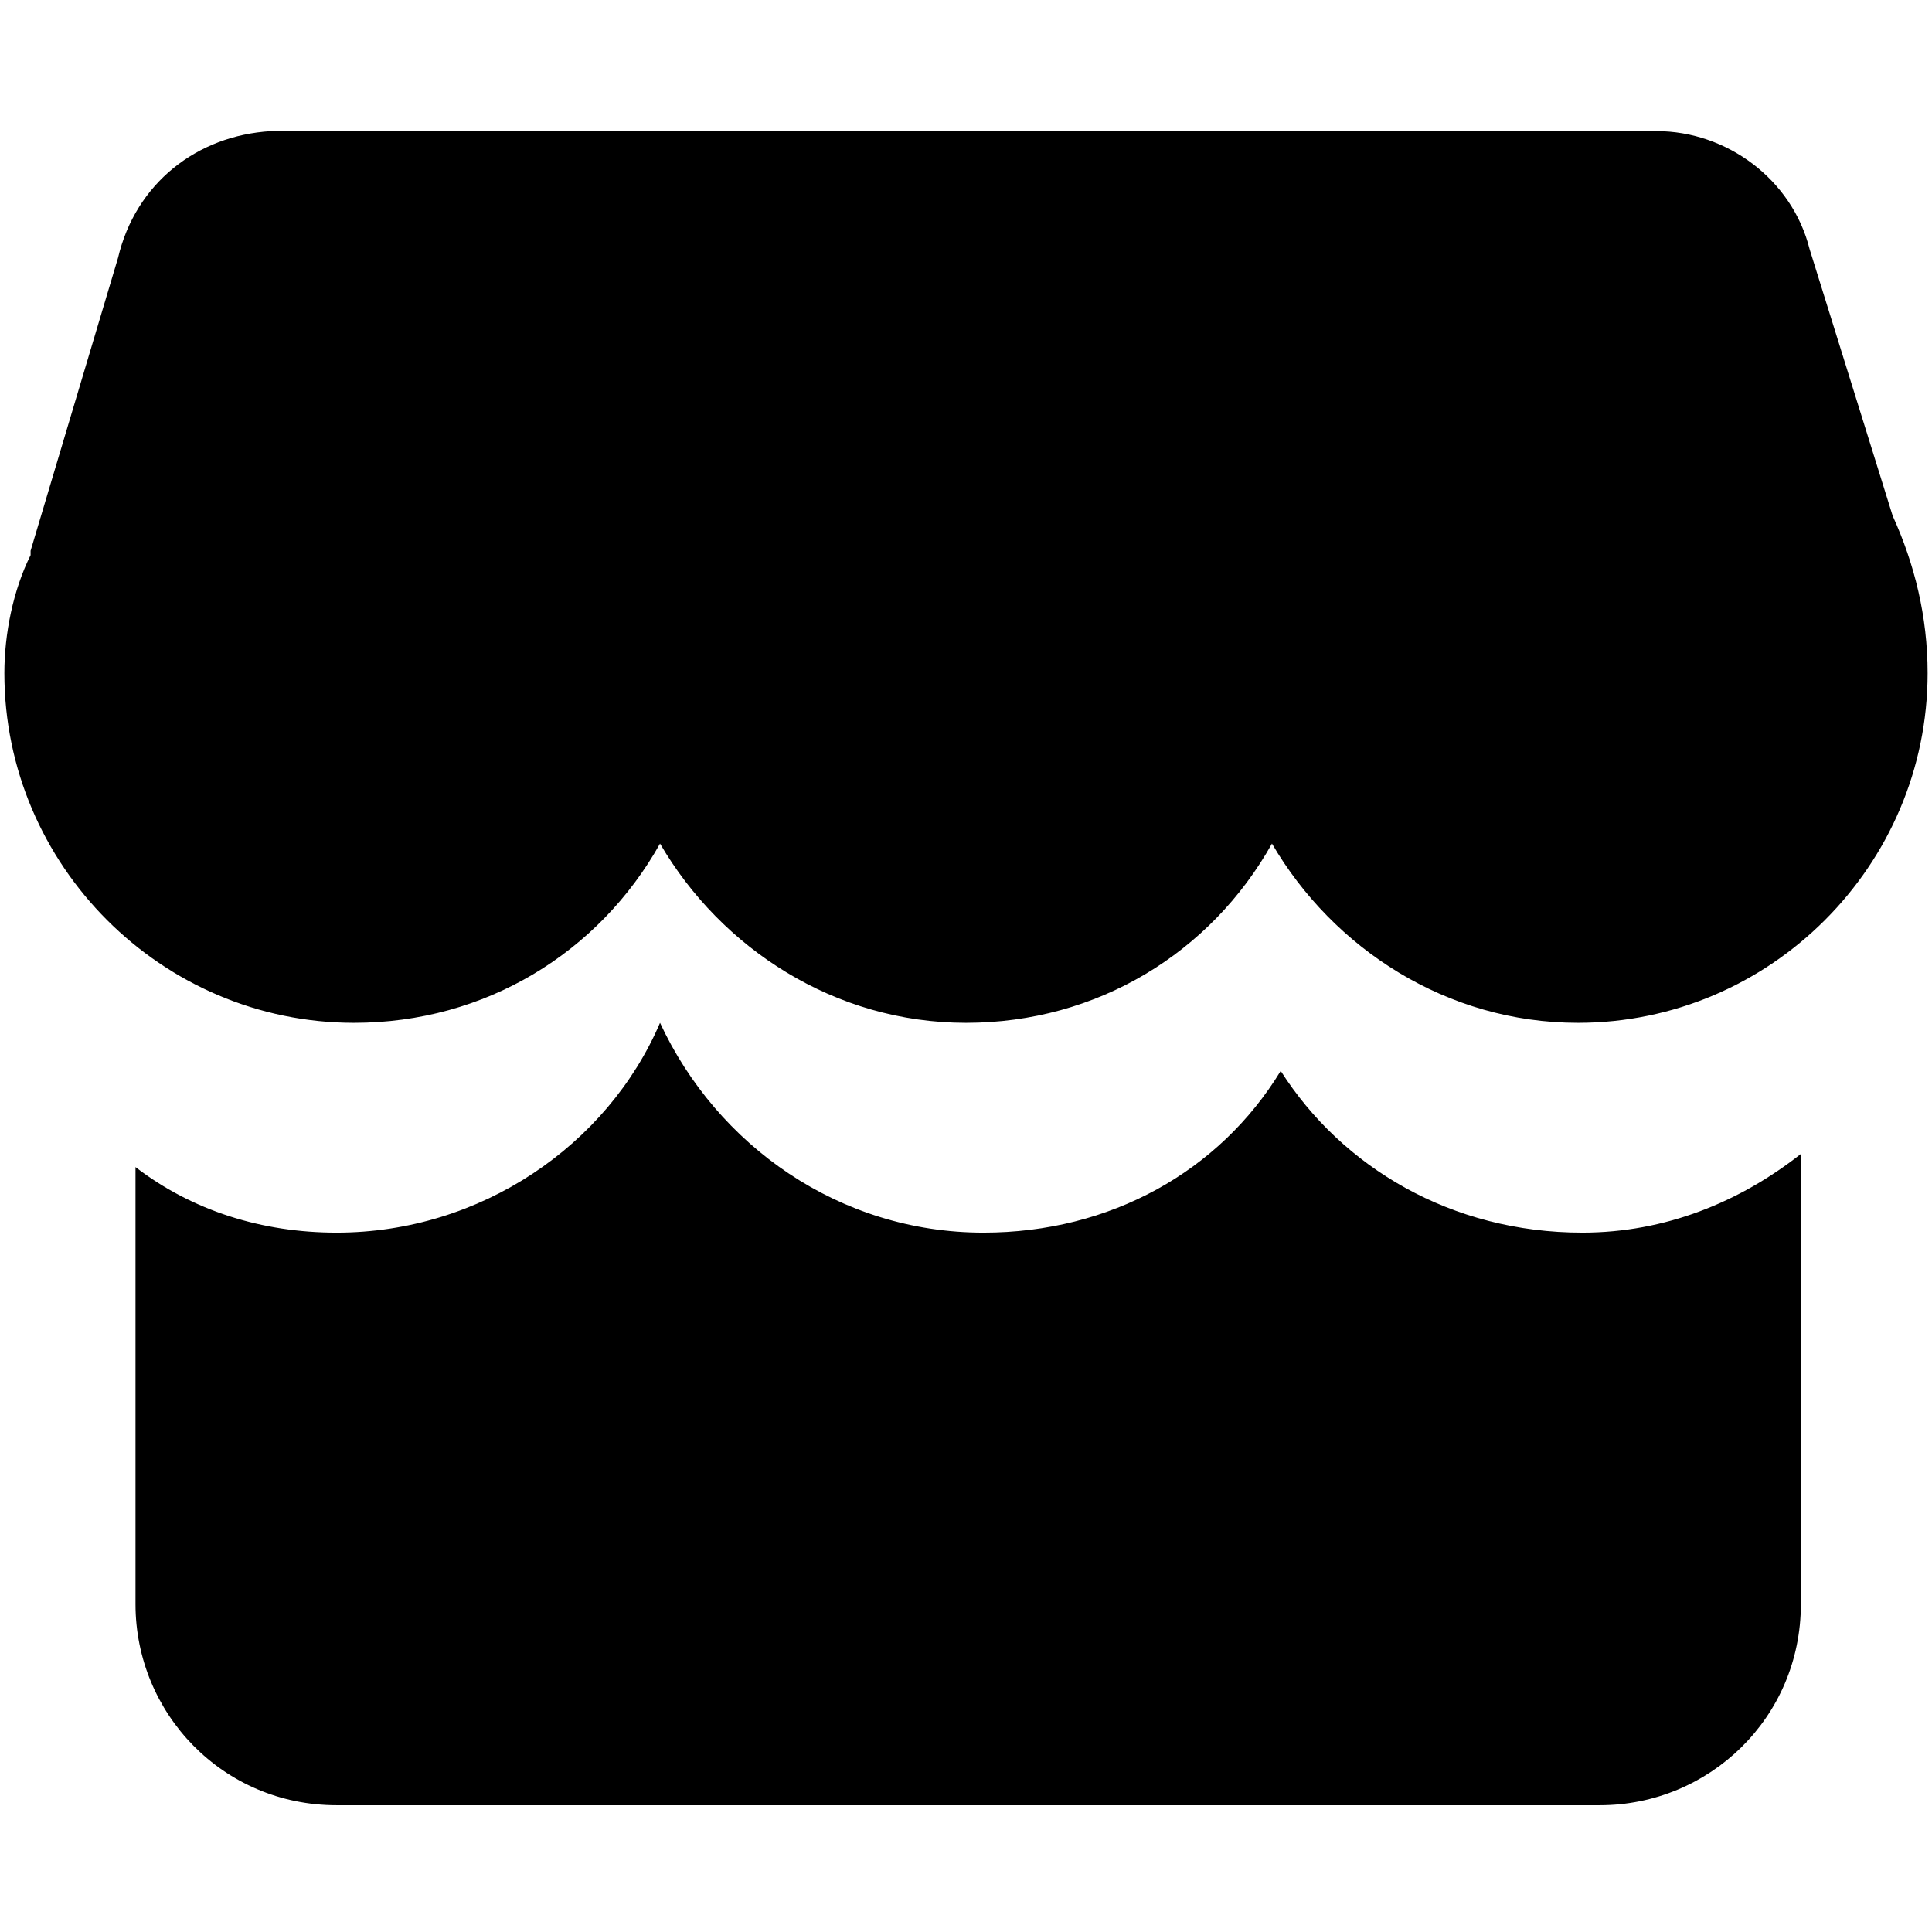 <?xml version="1.0" encoding="utf-8"?>
<!-- Generator: Adobe Illustrator 19.0.0, SVG Export Plug-In . SVG Version: 6.00 Build 0)  -->
<svg version="1.1" id="图层_1" xmlns="http://www.w3.org/2000/svg" xmlns:xlink="http://www.w3.org/1999/xlink" x="0px" y="0px"
	 viewBox="4.9 3.4 44.2 44.2" style="enable-background:new 4.9 3.4 44.2 44.2;" xml:space="preserve">
<g id="XMLID_2_">
	<path id="XMLID_4_" d="M34.2,27.9c-1.4,2.3-3.9,3.7-6.8,3.7c-3.3,0-6.1-2-7.4-4.8c-1.2,2.8-4.1,4.8-7.4,4.8c-1.7,0-3.3-0.5-4.6-1.5
		v10c0,2.5,2,4.6,4.6,4.6h28.9c2.5,0,4.6-2,4.6-4.6V29.8c-1.4,1.1-3.1,1.8-5,1.8C38.1,31.6,35.6,30.1,34.2,27.9z"/>
	<path id="XMLID_3_" d="M48.2,15.2l-1.9-6.1c-0.4-1.6-1.9-2.7-3.5-2.7H11.1C9.4,6.5,8,7.6,7.6,9.3l-2,6.7v0.1
		C5.2,16.9,5,17.9,5,18.8c0,4.4,3.6,8,8,8c3,0,5.6-1.6,7-4.1c1.4,2.4,4,4.1,7,4.1s5.6-1.6,7-4.1c1.4,2.4,4,4.1,7,4.1
		c4.4,0,8-3.6,8-8C49,17.5,48.7,16.3,48.2,15.2z"/>
</g>
</svg>

